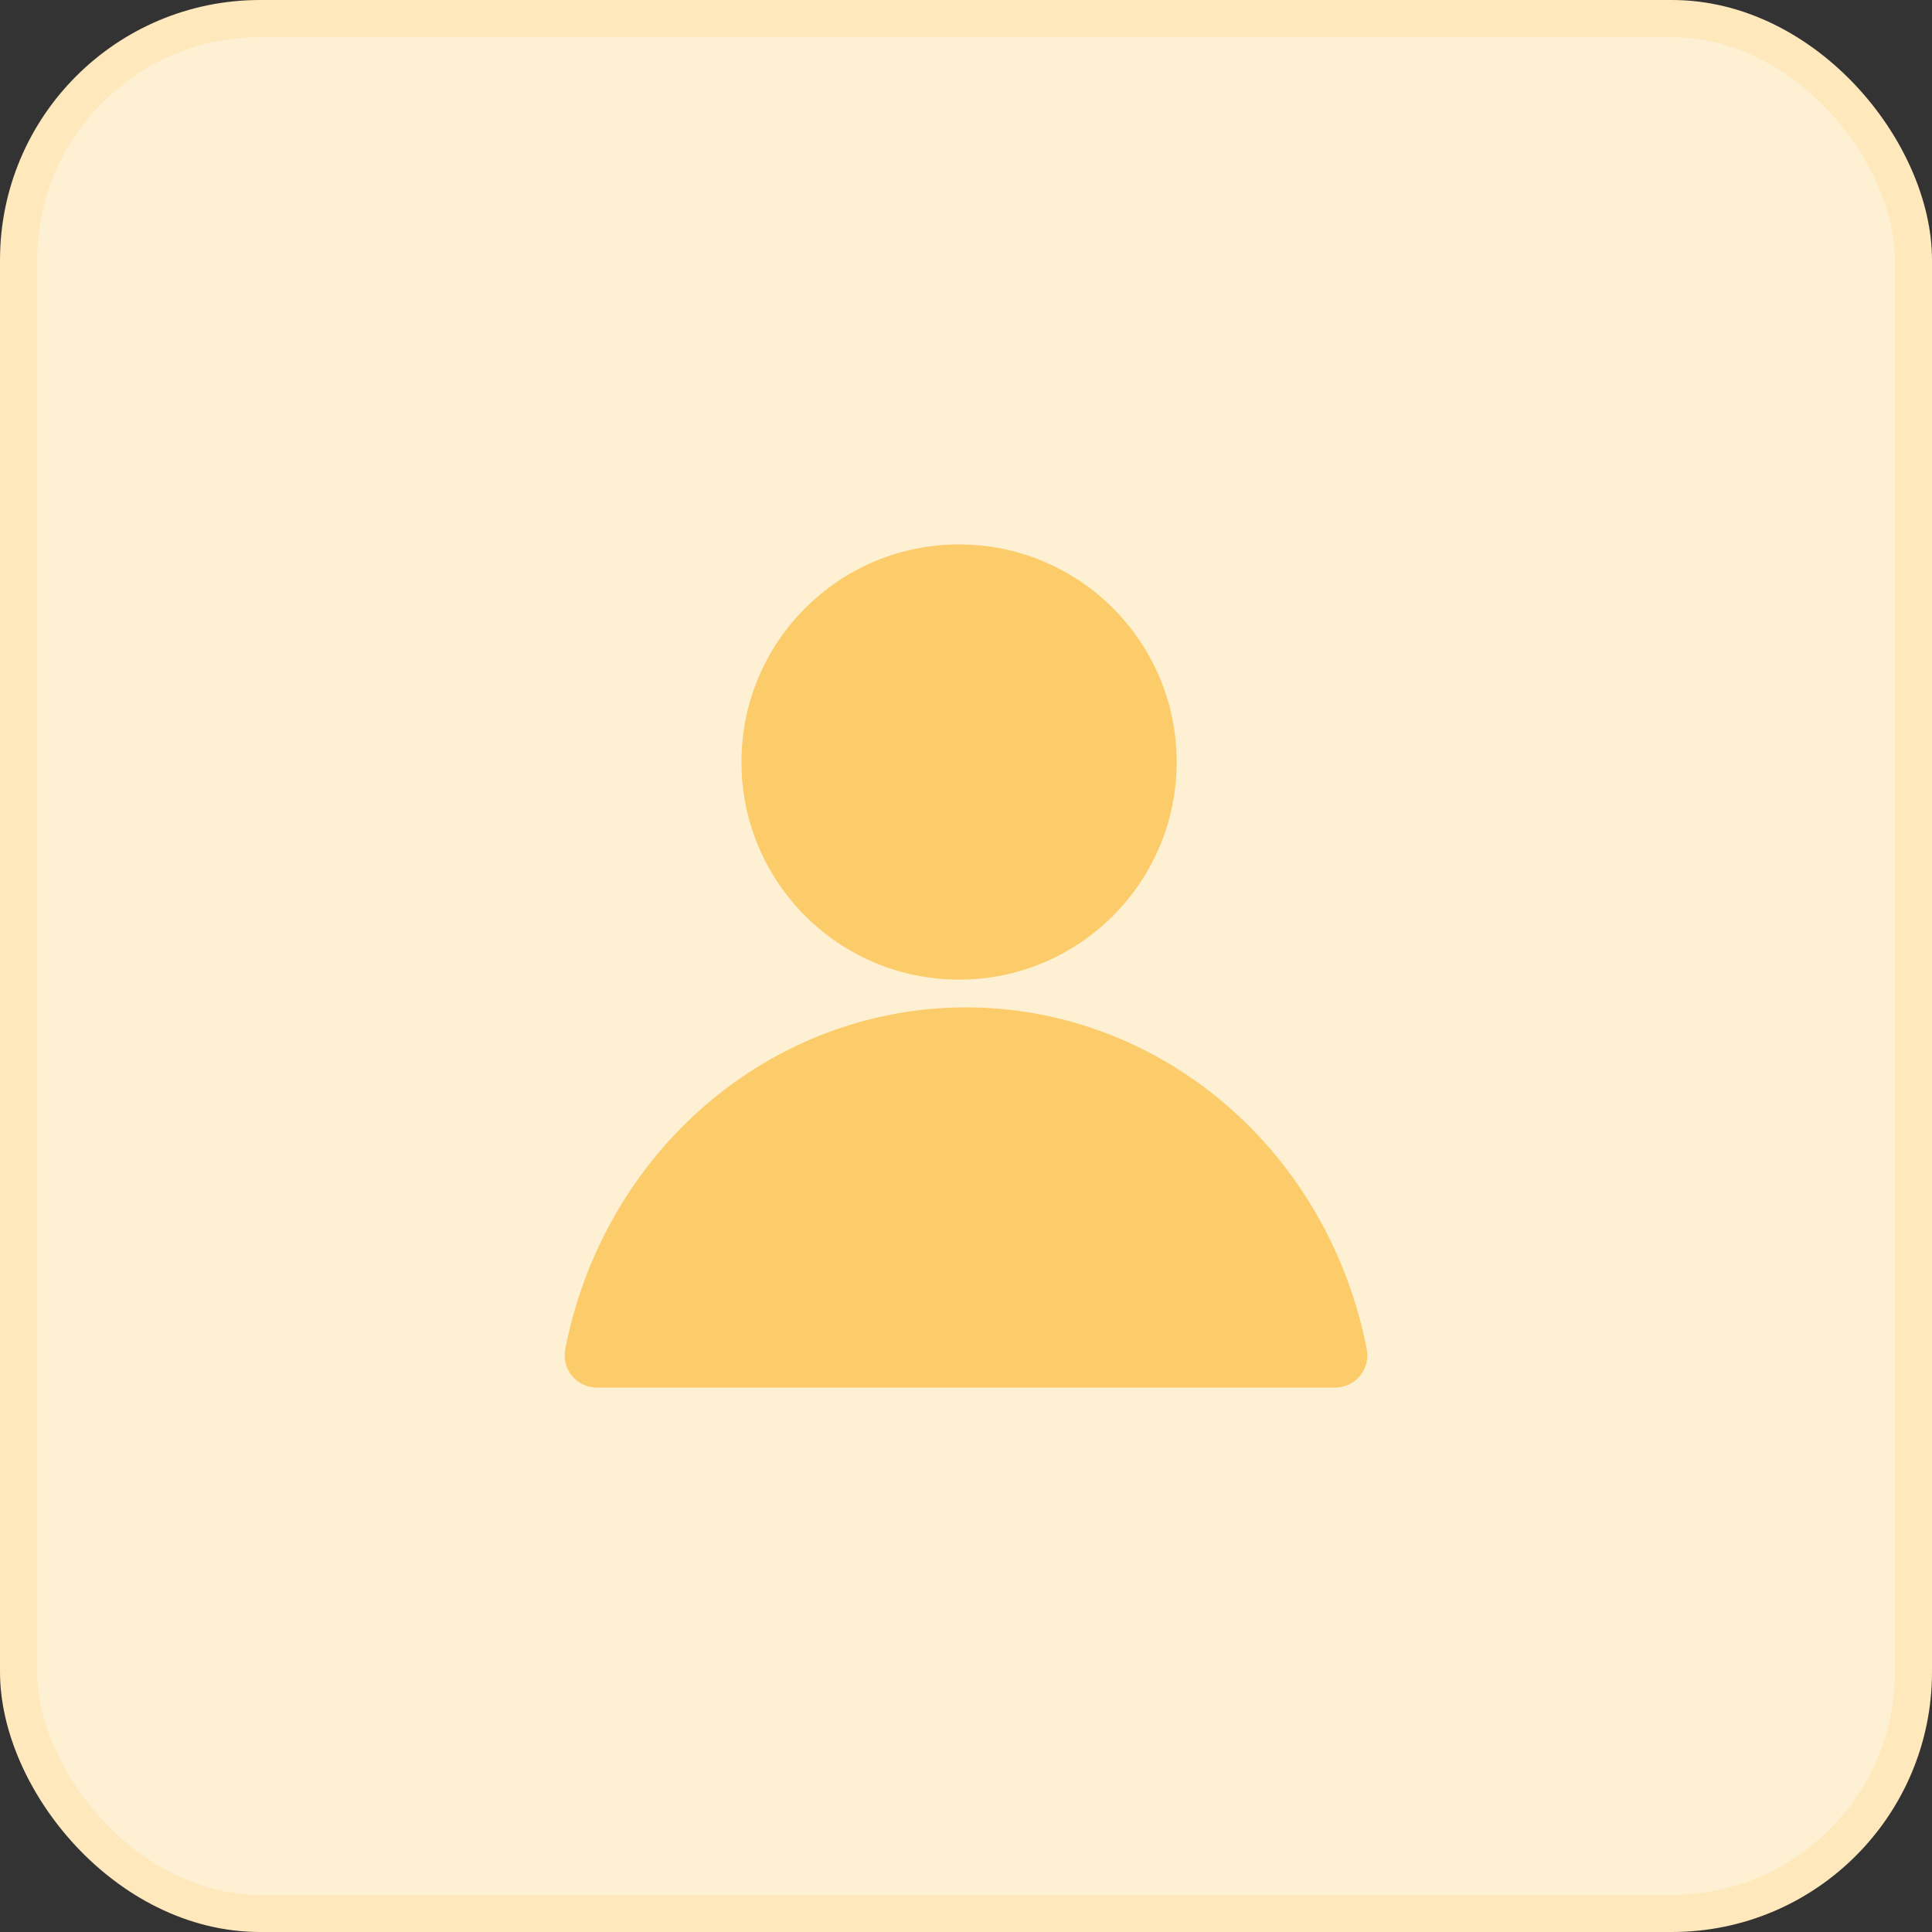 <svg width="52" height="52" viewBox="0 0 52 52" fill="none" xmlns="http://www.w3.org/2000/svg">
<rect x="0" y="0" width="52" height="52" fill="#333333" stroke="none"/>
<rect x="0.5" y="0.5" width="51" height="51" rx="6.5" fill="#FEF0D3" stroke="#FEE8BC"/>
<path fill-rule="evenodd" clip-rule="evenodd" d="M25.813 14.653C22.578 14.653 19.956 17.275 19.956 20.51C19.956 23.745 22.578 26.367 25.813 26.367C29.048 26.367 31.67 23.745 31.67 20.51C31.67 17.275 29.048 14.653 25.813 14.653ZM26 27.113C23.451 27.113 20.985 28.036 19.02 29.717C17.057 31.397 15.715 33.73 15.213 36.316C15.164 36.57 15.231 36.832 15.395 37.032C15.56 37.232 15.805 37.347 16.064 37.347H35.936C36.195 37.347 36.44 37.232 36.605 37.032C36.77 36.832 36.836 36.57 36.787 36.316C36.285 33.73 34.944 31.397 32.98 29.717C31.015 28.036 28.55 27.113 26 27.113Z" fill="#FCCC6B"/>
</svg>
